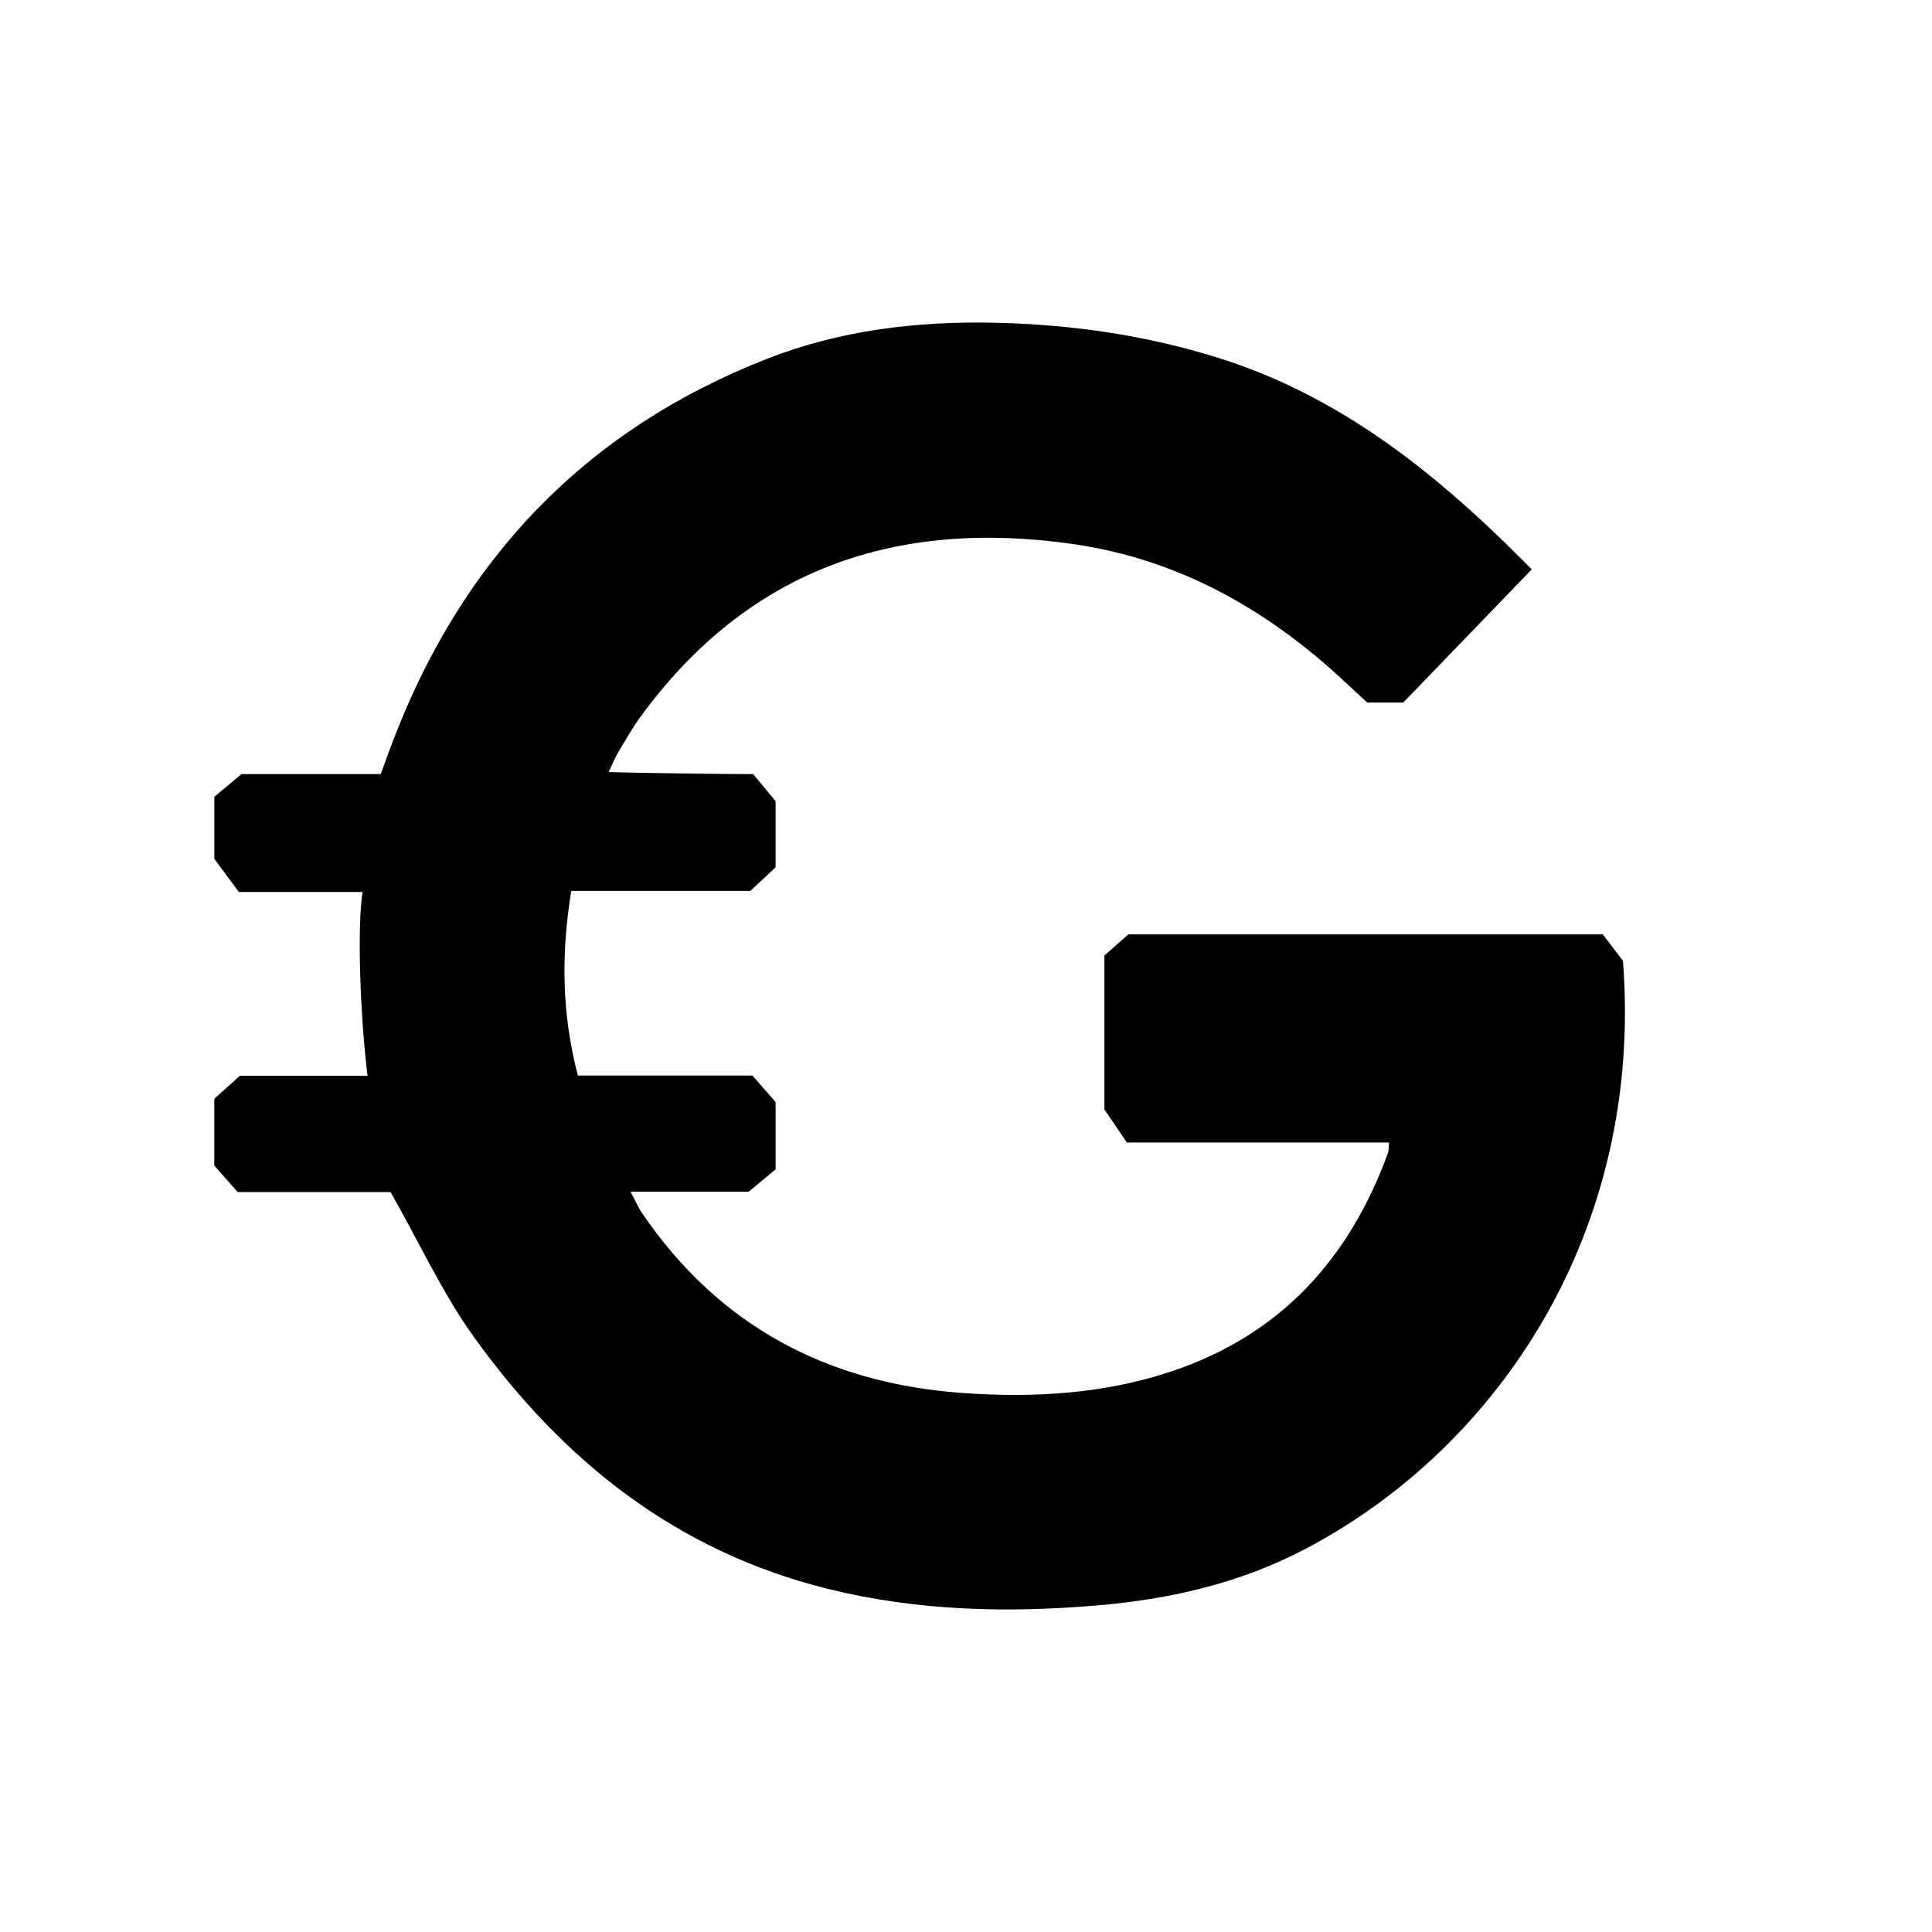 <?xml version="1.0" encoding="utf-8"?>
<!-- Generator: Adobe Illustrator 16.0.0, SVG Export Plug-In . SVG Version: 6.00 Build 0)  -->
<!DOCTYPE svg PUBLIC "-//W3C//DTD SVG 1.1//EN" "http://www.w3.org/Graphics/SVG/1.1/DTD/svg11.dtd">
<svg version="1.1" id="Layer_1" xmlns="http://www.w3.org/2000/svg" xmlns:xlink="http://www.w3.org/1999/xlink" x="0px" y="0px"
	 width="125px" height="125px" viewBox="0 0 125 125" enable-background="new 0 0 125 125" xml:space="preserve">
<g>
	<defs>
		<path id="SVGID_1_" d="M25.268,77.125c1.897,3.332,3.347,6.516,5.354,9.32c5.766,8.053,13.137,13.927,22.943,16.354
			c5.802,1.437,11.679,1.577,17.595,1.057c4.648-0.409,9.135-1.451,13.294-3.638c12.547-6.598,21.889-20.604,20.553-38.051
			c-0.538-0.705-0.979-1.284-1.308-1.715c-10.429,0-20.585,0-30.692,0c-0.607,0.537-1.148,1.015-1.551,1.37c0,3.67,0,7.07,0,9.959
			c0.647,0.953,1.058,1.559,1.451,2.139c5.771,0,11.342,0,16.965,0c-0.033,0.339-0.015,0.524-0.072,0.683
			c-2.5,6.852-6.956,11.769-13.996,14.122c-4.407,1.474-8.954,1.727-13.537,1.4c-8.714-0.62-15.739-4.323-20.72-11.627
			c-0.253-0.371-0.43-0.796-0.748-1.393c2.786,0,5.327,0,7.641,0c0.752-0.626,1.312-1.092,1.742-1.449c0-1.64,0-3.03,0-4.354
			c-0.542-0.62-1.018-1.164-1.498-1.714c-3.836,0-7.528,0-11.296,0c-1.049-4.008-1.088-7.895-0.428-11.945c3.95,0,7.772,0,11.585,0
			c0.645-0.602,1.216-1.133,1.635-1.524c0-1.683,0-3.075,0-4.284c-0.582-0.703-1.044-1.263-1.448-1.75
			c-1.734,0-7.684-0.076-9.353-0.132c0.265-0.559,0.393-0.896,0.575-1.202c0.468-0.783,0.915-1.584,1.45-2.321
			c6.992-9.621,16.569-12.882,28.048-11.226c6.856,0.99,12.614,4.27,17.62,8.966c0.483,0.454,0.973,0.901,1.383,1.282
			c0.86,0,1.581,0,2.338,0c2.749-2.847,5.262-5.455,8.312-8.613c-0.898-0.883-1.433-1.437-2.086-2.065
			c-5.276-5.072-11.035-9.365-18.135-11.601c-4.744-1.494-9.606-2.187-14.556-2.292c-5.03-0.107-9.983,0.487-14.694,2.331
			c-11.793,4.614-19.759,13.012-24.236,24.797c-0.253,0.666-0.492,1.338-0.763,2.076c-3.167,0-6.2,0-9.008,0
			c-0.75,0.625-1.308,1.089-1.759,1.465c0,1.637,0,3.027,0,4.018c0.669,0.904,1.138,1.538,1.587,2.145c2.666,0,5.569,0,8.006,0
			c-0.351,2.073-0.18,7.828,0.319,11.889c-2.627,0-5.703,0-8.257,0c-0.68,0.611-1.219,1.095-1.657,1.488c0,1.622,0,3.012,0,4.321
			c0.548,0.622,1.027,1.165,1.513,1.716C18.815,77.125,22.156,77.125,25.268,77.125z"/>
	</defs>
	<clipPath id="SVGID_2_">
		<use xlink:href="#SVGID_1_"  overflow="visible"/>
	</clipPath>
	<circle clip-path="url(#SVGID_2_)" cx="62.5" cy="62.5" r="62.5"/>
</g>
<g id="Layer_2">
</g>
</svg>
